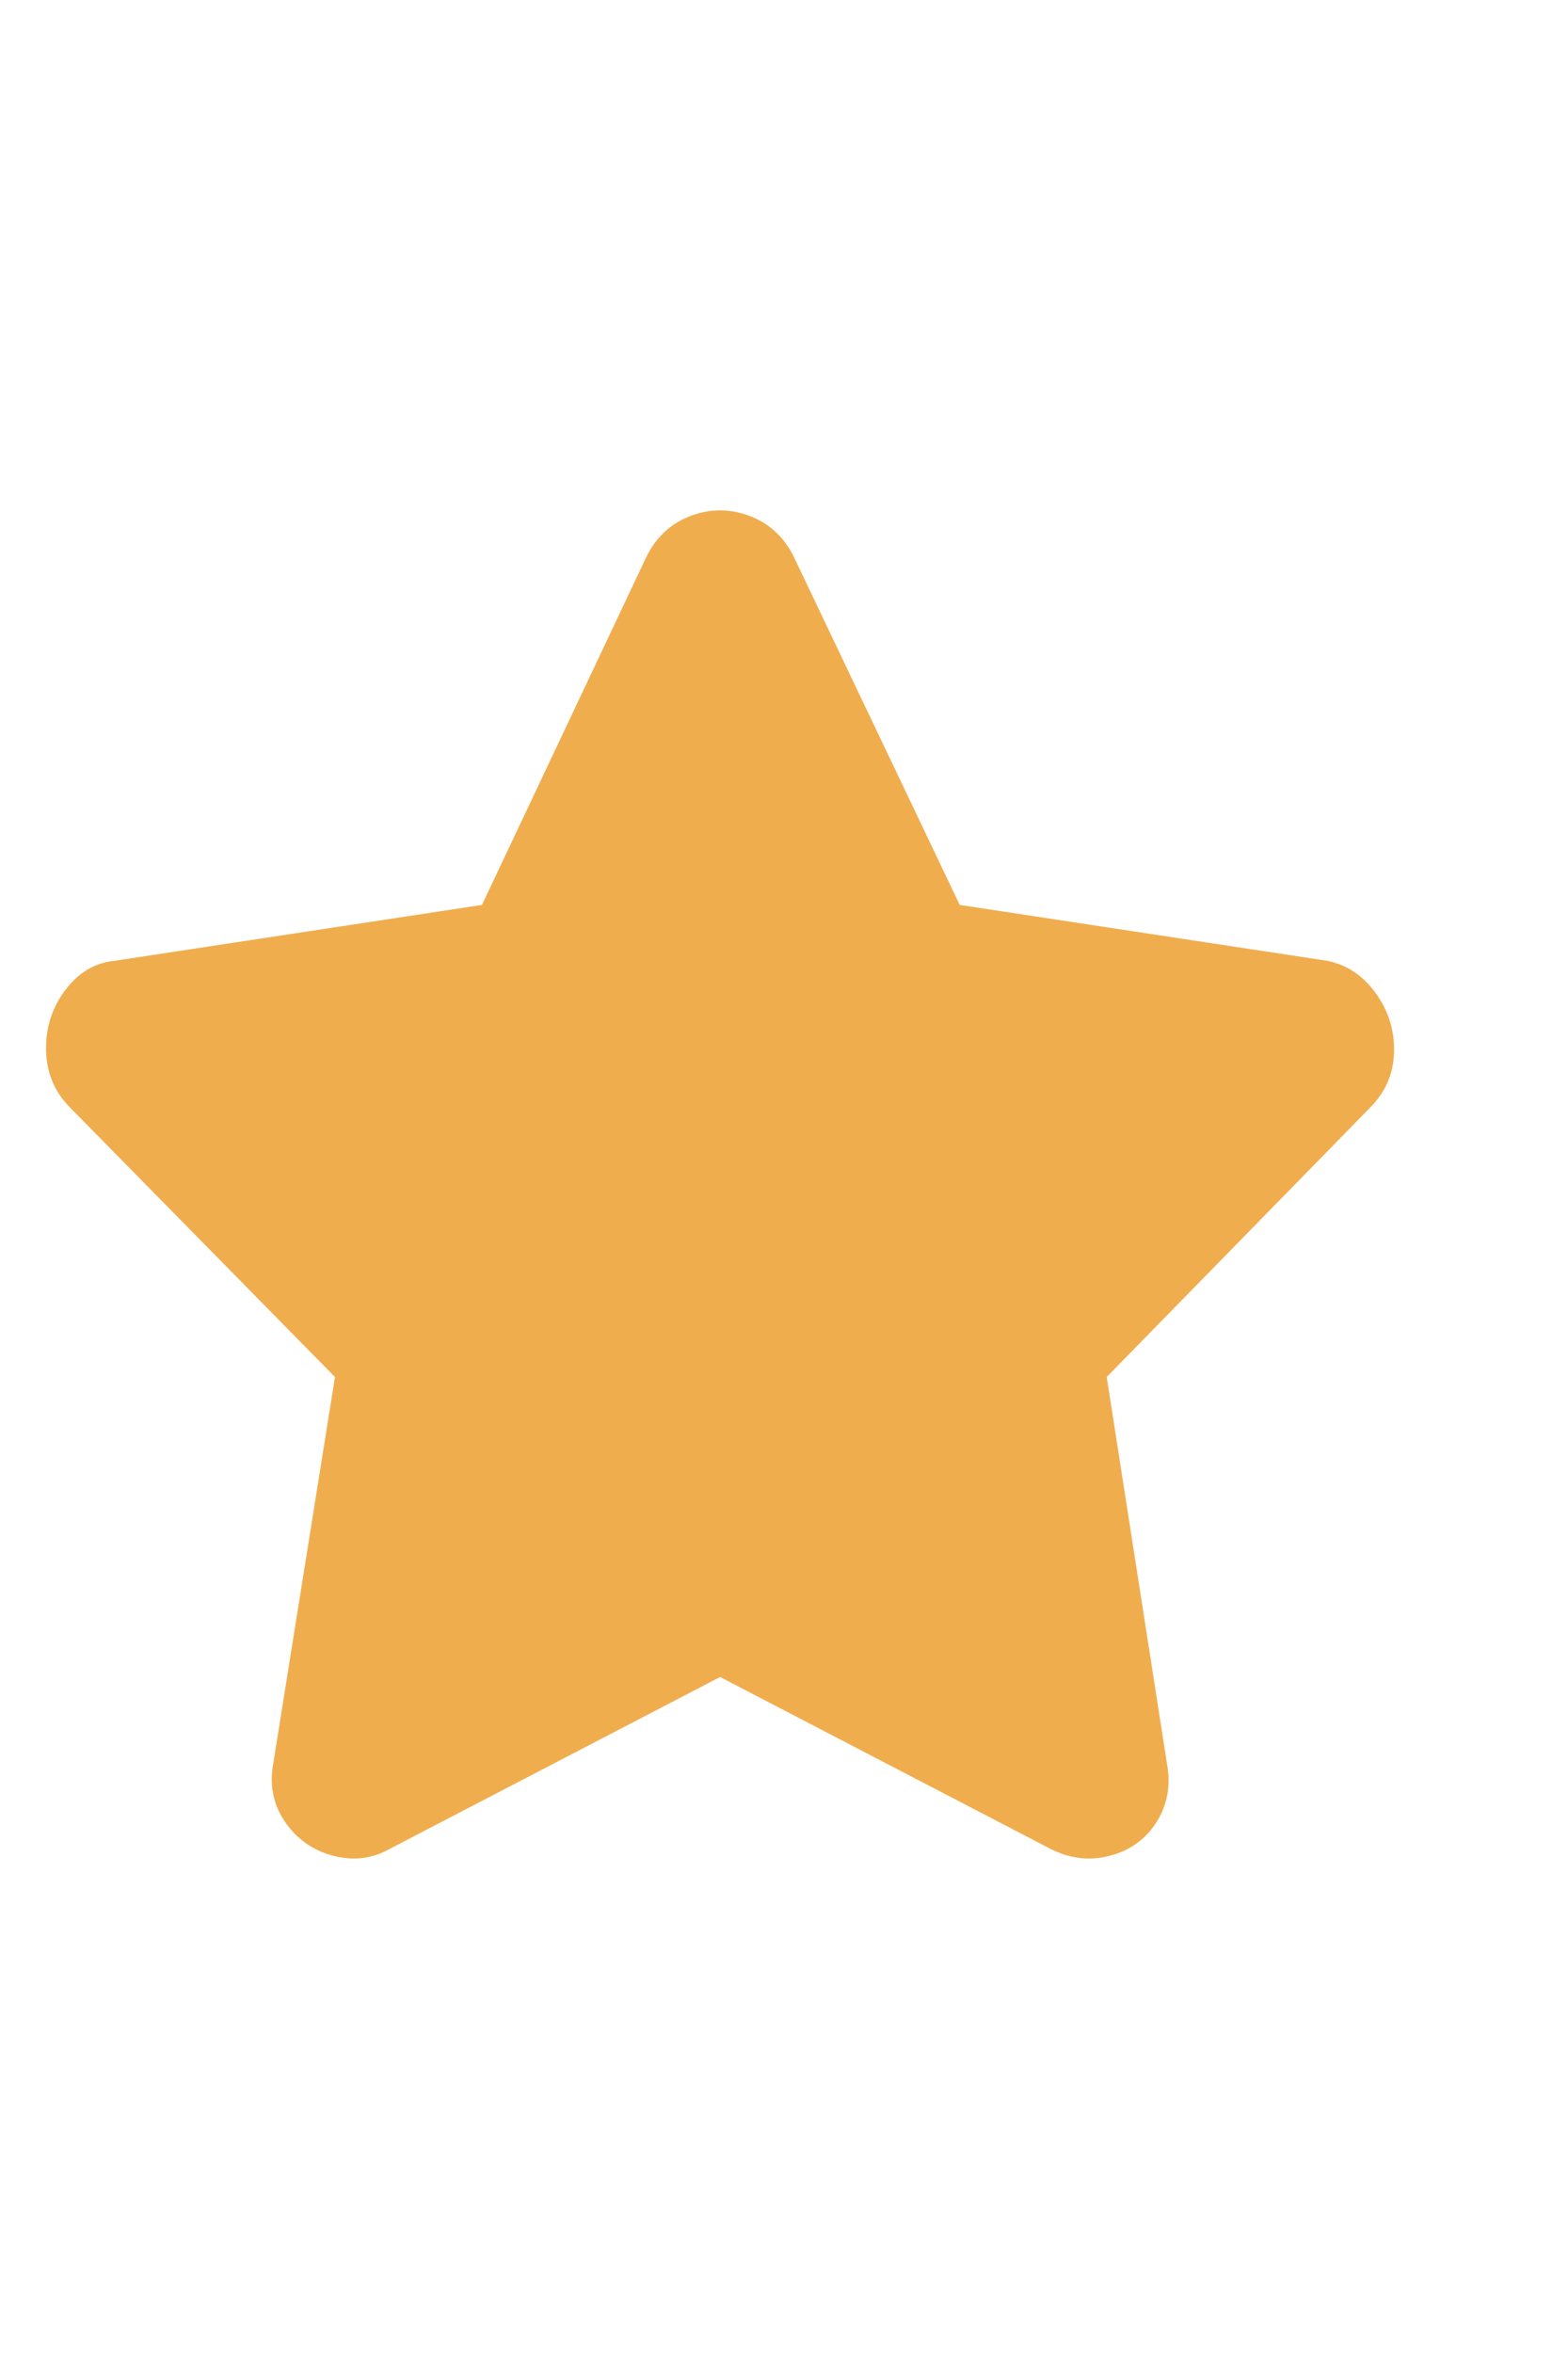 <svg width="16" height="24" viewBox="0 0 16 24" fill="none" xmlns="http://www.w3.org/2000/svg">
<g clip-path="url(#clip0_1_211)">
<g clip-path="url(#clip1_1_211)">
<path d="M6.598 5.675L4.918 9.23L1.168 9.8C0.968 9.82 0.8 9.92 0.665 10.1C0.53 10.28 0.465 10.485 0.47 10.715C0.475 10.945 0.558 11.14 0.718 11.3L3.418 14.045L2.788 17.99C2.748 18.21 2.788 18.407 2.908 18.582C3.028 18.757 3.19 18.872 3.395 18.927C3.6 18.982 3.793 18.96 3.973 18.86L7.348 17.105L10.723 18.86C10.923 18.96 11.125 18.982 11.33 18.927C11.535 18.872 11.693 18.757 11.803 18.582C11.913 18.407 11.948 18.21 11.908 17.99L11.293 14.045L13.978 11.3C14.138 11.14 14.22 10.95 14.225 10.73C14.23 10.51 14.168 10.31 14.038 10.13C13.908 9.95 13.743 9.84 13.543 9.8L9.793 9.23L8.098 5.675C7.998 5.475 7.848 5.337 7.648 5.262C7.448 5.187 7.248 5.187 7.048 5.262C6.848 5.337 6.698 5.475 6.598 5.675Z" fill="#F0AD4E"/>
</g>
</g>
<defs>
<clipPath id="clip0_1_211">
<rect width="15" height="22.5" fill="white" transform="translate(0.47 0.8)"/>
</clipPath>
<clipPath id="clip1_1_211">
<rect width="15" height="22.5" fill="white" transform="matrix(1 0 0 -1 0.47 23.3)"/>
</clipPath>
</defs>
</svg>

